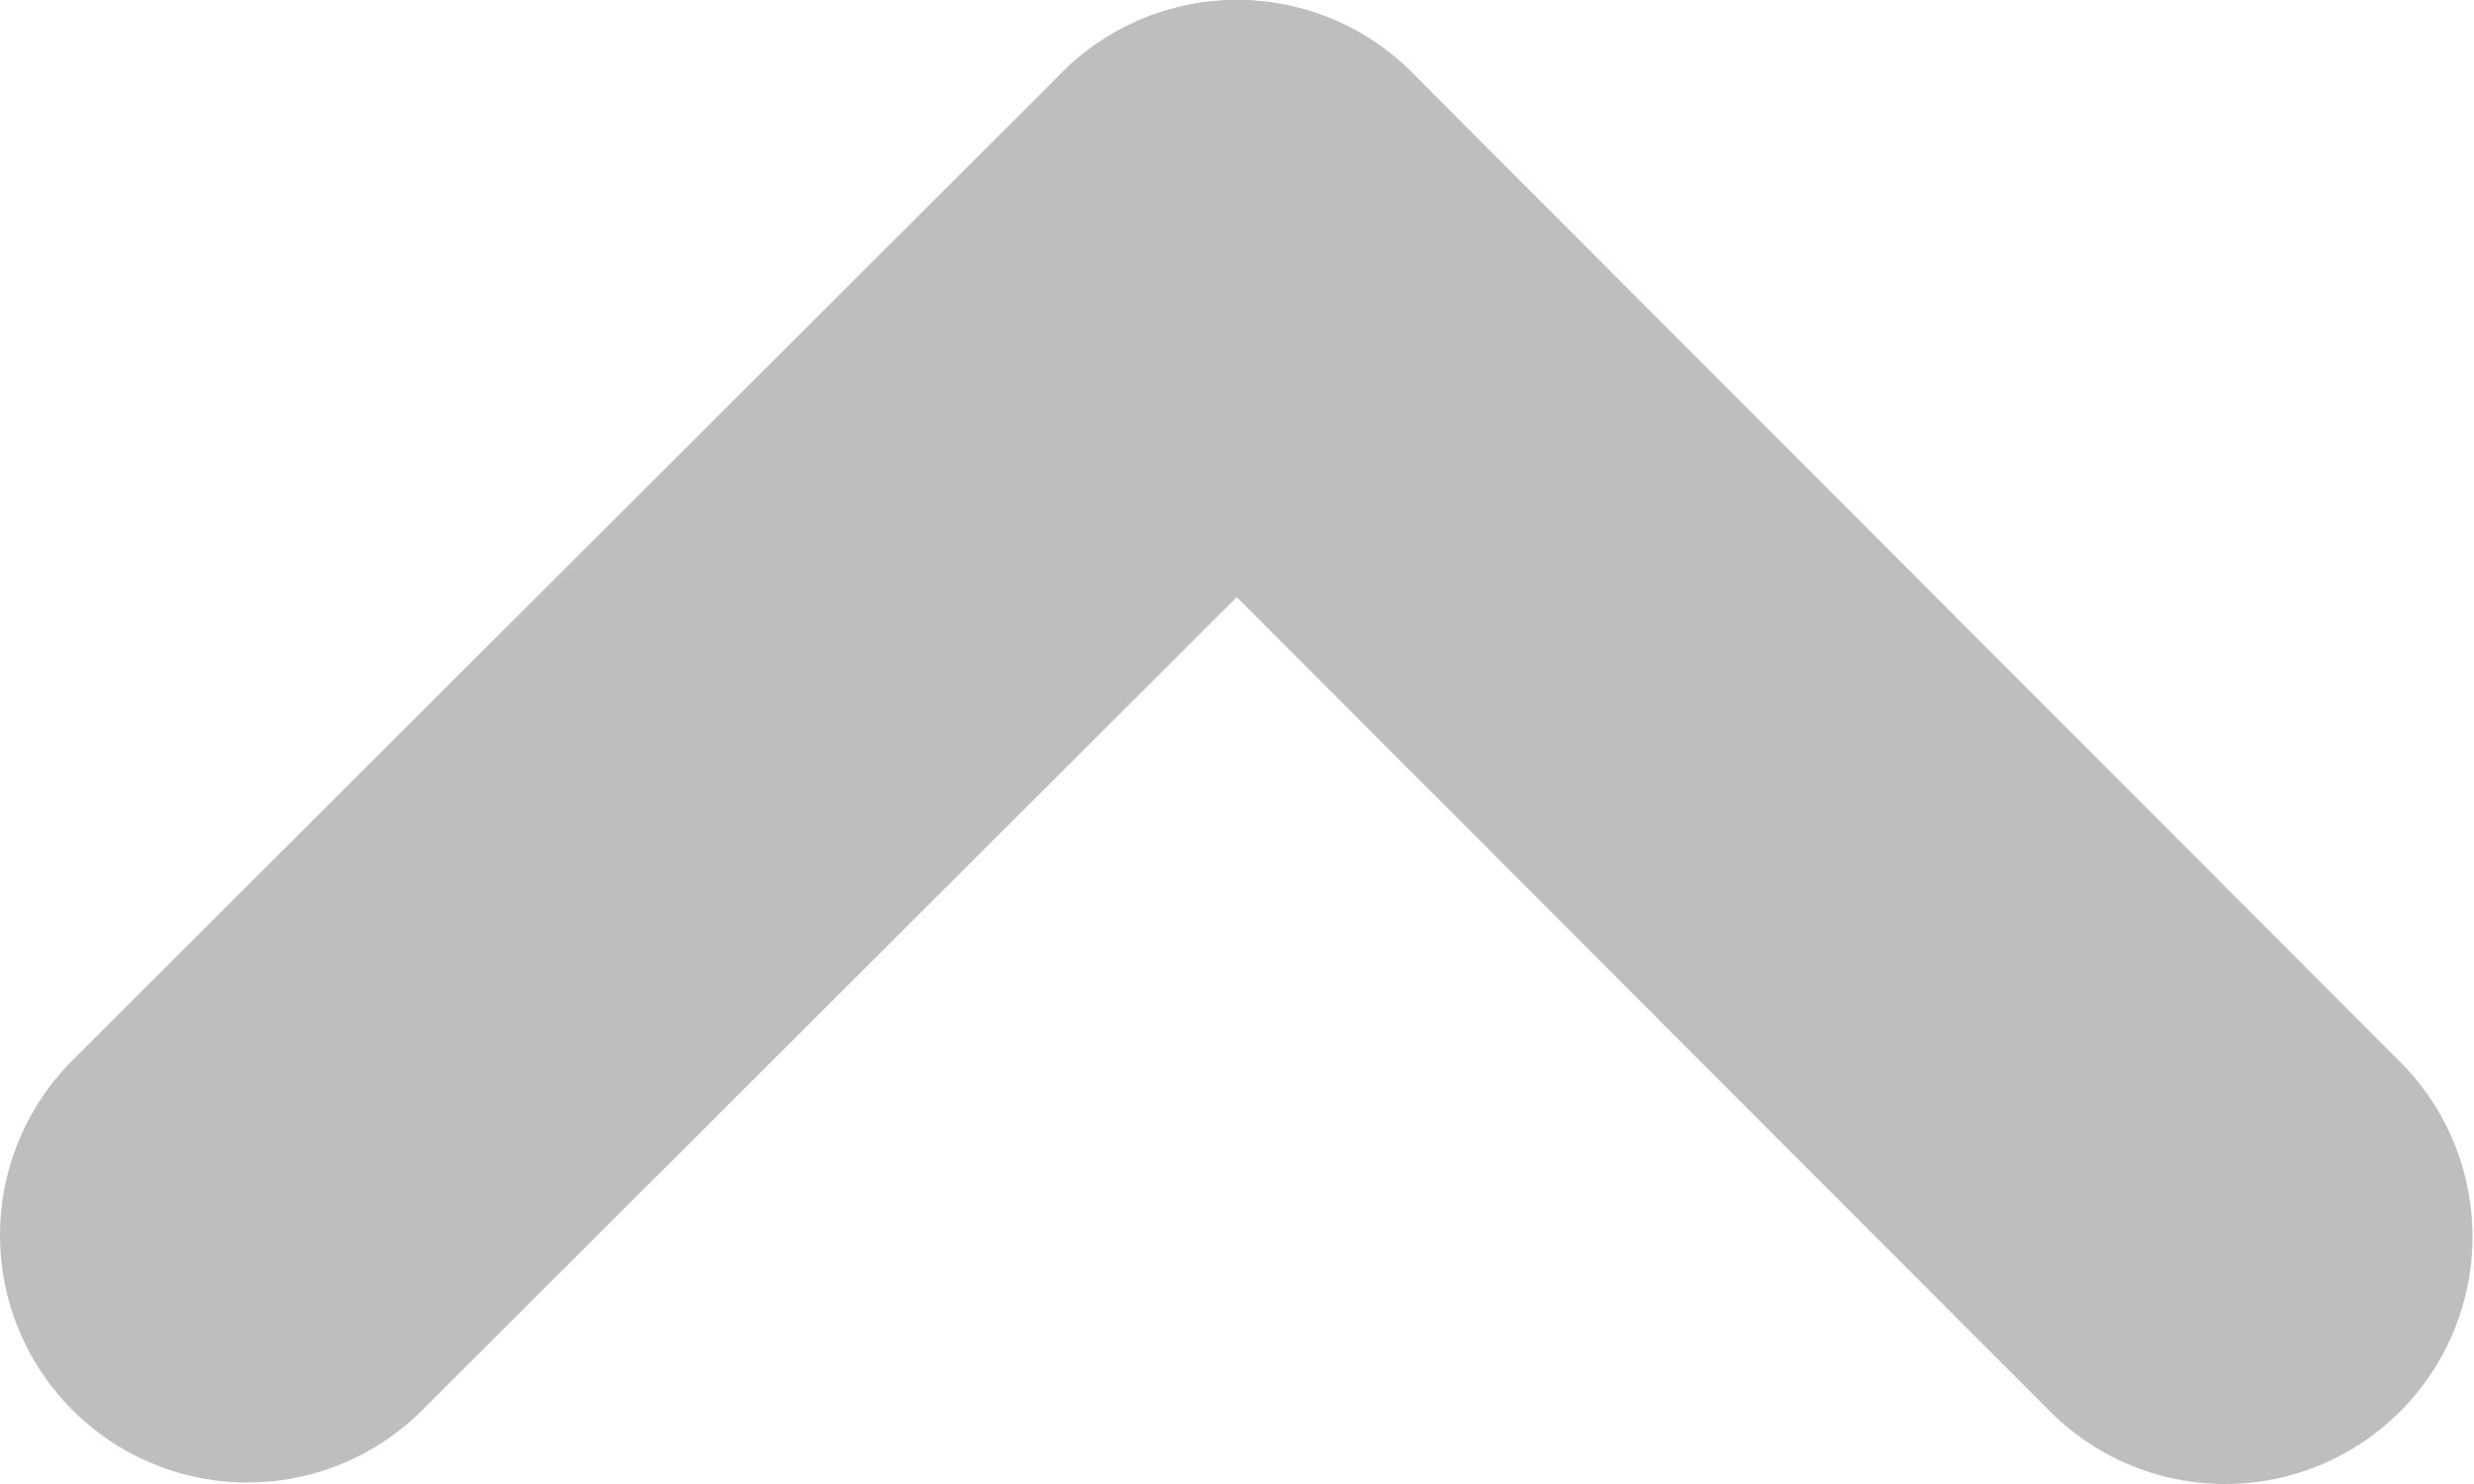 <svg width="10" height="6" viewBox="0 0 10 6" fill="none" xmlns="http://www.w3.org/2000/svg">
<path d="M5 1L3 2.997L1 4.994" stroke="#BEBEBE" stroke-width="2" stroke-linecap="round"/>
<path d="M8.994 5L6.997 3L5 1" stroke="#BEBEBE" stroke-width="2" stroke-linecap="round"/>
</svg>
